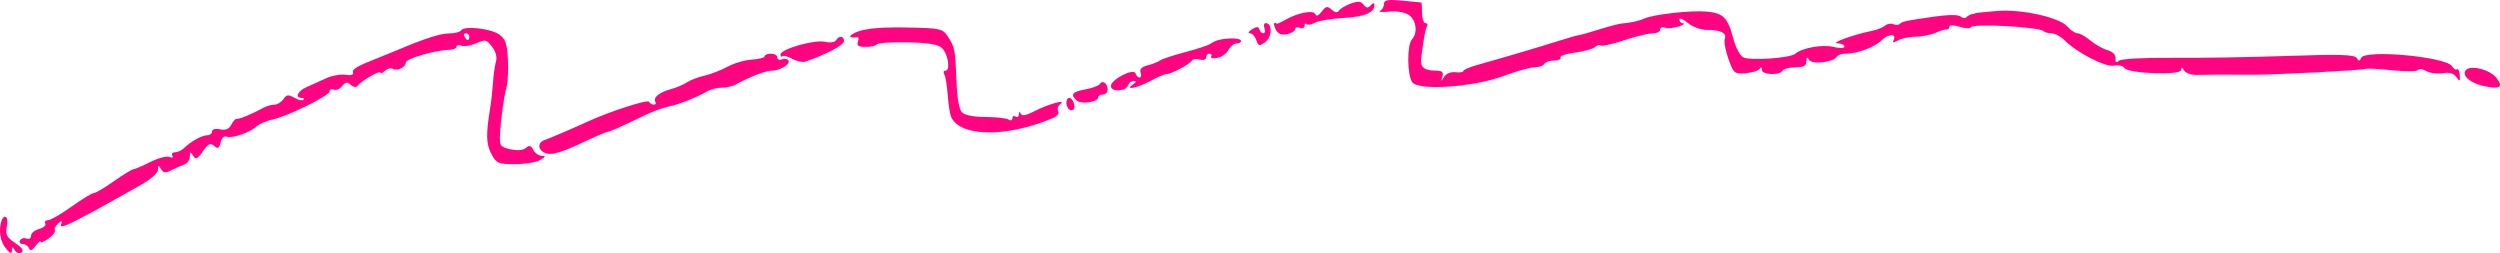 <svg width="158" height="16" viewBox="0 0 158 16" fill="none" xmlns="http://www.w3.org/2000/svg">
<path fill-rule="evenodd" clip-rule="evenodd" d="M85.359 0.229C85.028 0.351 84.696 0.552 84.621 0.674C84.532 0.821 84.377 0.8 84.163 0.61C83.89 0.367 83.794 0.385 83.534 0.731C83.338 0.99 83.191 1.05 83.129 0.895C83.018 0.615 82.02 0.802 81.239 1.249C80.966 1.406 80.72 1.517 80.692 1.497C80.49 1.351 80.46 1.526 80.628 1.862C80.769 2.145 80.978 2.233 81.337 2.159C81.617 2.102 81.846 1.959 81.846 1.842C81.846 1.726 81.982 1.685 82.147 1.753C82.313 1.821 82.448 1.767 82.448 1.633C82.448 1.499 82.505 1.45 82.575 1.525C82.645 1.599 82.877 1.56 83.091 1.438C83.304 1.316 84.112 1.18 84.886 1.136C86.245 1.059 86.864 0.803 86.864 0.318C86.864 0.163 86.787 0.17 86.63 0.337C86.452 0.527 86.345 0.518 86.179 0.297C86.012 0.075 85.82 0.059 85.359 0.229ZM87.466 0.25C87.466 0.424 87.354 0.621 87.216 0.688C87.078 0.755 87.346 0.776 87.812 0.735C88.325 0.689 88.819 0.78 89.066 0.965C89.517 1.303 89.605 2.094 89.234 2.49C88.91 2.837 88.93 4.777 89.262 5.205C89.683 5.748 93.154 5.502 95.04 4.796C95.838 4.497 96.713 4.253 96.985 4.253C97.256 4.253 97.534 4.156 97.603 4.038C97.671 3.92 97.953 3.823 98.228 3.823C98.504 3.823 98.682 3.74 98.623 3.638C98.564 3.536 98.975 3.394 99.536 3.323C100.097 3.252 100.667 3.095 100.804 2.973C100.94 2.852 101.103 2.807 101.164 2.874C101.226 2.94 101.883 2.794 102.622 2.55C103.362 2.305 104.184 2.105 104.448 2.105C104.713 2.105 104.929 1.998 104.929 1.867C104.929 1.737 105.057 1.682 105.213 1.746C105.369 1.811 105.753 1.781 106.066 1.68C106.379 1.58 106.522 1.489 106.384 1.479C106.246 1.469 106.133 1.357 106.133 1.23C106.133 1.104 106.371 1.201 106.662 1.445C106.953 1.69 107.487 1.89 107.85 1.89C108.749 1.89 109.14 2.081 109.007 2.453C108.945 2.625 109.048 3.196 109.236 3.723C109.561 4.634 109.613 4.677 110.314 4.627C110.719 4.598 111.117 4.478 111.198 4.36C111.29 4.227 111.347 4.248 111.349 4.414C111.353 4.734 112.476 4.78 112.657 4.468C112.725 4.349 113.091 4.253 113.471 4.253C113.994 4.253 114.163 4.162 114.165 3.877C114.167 3.592 114.209 3.569 114.336 3.785C114.519 4.094 115.879 3.937 116.083 3.584C116.143 3.479 116.391 3.393 116.633 3.392C117.398 3.391 118.483 2.983 118.942 2.525C119.374 2.095 119.916 2.129 119.661 2.571C119.58 2.711 119.684 2.706 119.945 2.556C120.172 2.426 120.674 2.32 121.06 2.32C121.447 2.32 122.017 2.208 122.328 2.071C122.639 1.933 122.961 1.837 123.044 1.856C123.127 1.875 123.194 1.8 123.194 1.691C123.194 1.568 123.445 1.568 123.846 1.691C124.205 1.801 124.522 1.815 124.552 1.722C124.629 1.472 128.903 1.699 129.153 1.966C129.224 2.042 129.452 2.105 129.659 2.105C129.866 2.105 130.235 2.304 130.479 2.547C131.273 3.34 133.059 4.255 133.605 4.149C133.887 4.095 134.179 4.158 134.256 4.29C134.464 4.652 137.846 4.775 137.85 4.421C137.852 4.218 137.9 4.226 138.033 4.451C138.136 4.624 138.504 4.747 138.883 4.734C139.528 4.713 140.544 4.709 142.463 4.72C143.807 4.727 149.371 4.437 149.499 4.352C149.56 4.312 150.311 4.351 151.168 4.439C152.024 4.526 152.77 4.52 152.825 4.425C152.88 4.329 153.111 4.358 153.337 4.488C153.564 4.618 154.032 4.68 154.377 4.625C154.804 4.558 155.082 4.638 155.245 4.873C155.458 5.177 155.483 5.163 155.457 4.751C155.44 4.493 155.361 4.326 155.28 4.38C155.199 4.433 155.06 4.347 154.97 4.189C154.629 3.587 149.429 3.11 149.219 3.662C149.138 3.877 149.081 3.876 148.939 3.66C148.8 3.45 147.833 3.422 144.558 3.536C142.247 3.617 138.96 3.67 137.254 3.655C135.463 3.639 134.052 3.718 133.913 3.84C133.743 3.992 133.682 3.948 133.703 3.69C133.721 3.464 133.526 3.267 133.185 3.166C132.885 3.077 132.398 2.802 132.105 2.555C131.811 2.308 131.45 2.105 131.304 2.105C131.158 2.105 130.875 1.918 130.676 1.69C130.158 1.095 127.782 0.566 126.2 0.694C125.485 0.752 124.878 0.816 124.85 0.835C124.823 0.854 124.717 0.882 124.616 0.897C124.515 0.912 124.365 0.996 124.283 1.083C124.202 1.171 124.034 1.153 123.91 1.044C123.773 0.921 123.145 0.922 122.286 1.045C120.42 1.311 120.217 1.354 120.069 1.511C120 1.585 119.816 1.594 119.659 1.529C119.503 1.465 119.264 1.508 119.127 1.625C118.991 1.741 118.608 1.891 118.277 1.957C117.155 2.183 115.663 2.72 116.119 2.735C116.367 2.743 116.571 2.836 116.571 2.942C116.571 3.051 116.263 3.06 115.858 2.962C115.169 2.796 113.885 3.029 113.459 3.397C113.138 3.676 110.568 3.849 110.167 3.62C109.967 3.505 109.694 2.996 109.56 2.49C109.192 1.093 108.924 0.823 107.816 0.729C106.838 0.647 104.496 0.912 103.925 1.17C103.592 1.321 102.981 1.456 102.52 1.482C102.355 1.491 101.722 1.655 101.115 1.846C100.508 2.038 99.921 2.203 99.811 2.213C99.7 2.224 99.113 2.391 98.506 2.585C97.4 2.938 94.937 3.665 93.337 4.112C92.868 4.243 92.484 4.412 92.484 4.487C92.484 4.562 92.258 4.597 91.983 4.564C91.687 4.53 91.392 4.652 91.265 4.862C91.068 5.187 91.059 5.186 91.158 4.843C91.244 4.549 91.149 4.467 90.722 4.464C90.011 4.46 89.751 4.245 89.814 3.716C89.953 2.556 90.082 1.838 90.186 1.659C90.249 1.55 90.204 1.461 90.088 1.461C89.971 1.461 89.875 1.171 89.875 0.817C89.875 0.462 89.852 0.166 89.825 0.158C89.797 0.15 89.255 0.097 88.621 0.039C87.694 -0.045 87.466 -0.003 87.466 0.25ZM79.912 1.783C79.975 1.96 79.947 2.105 79.85 2.105C79.752 2.105 79.637 1.993 79.594 1.856C79.536 1.67 79.418 1.668 79.126 1.85C78.911 1.983 78.851 2.095 78.992 2.099C79.134 2.102 79.317 2.299 79.398 2.535C79.535 2.929 79.584 2.938 79.976 2.644C80.406 2.322 80.419 1.461 79.995 1.461C79.886 1.461 79.848 1.606 79.912 1.783ZM29.141 1.919C29.082 2.021 28.745 2.108 28.393 2.112C27.816 2.119 26.892 2.414 25.143 3.151C24.812 3.291 24.27 3.512 23.939 3.642C22.554 4.185 22.232 4.372 22.31 4.588C22.36 4.727 22.174 4.782 21.832 4.728C21.524 4.68 20.969 4.781 20.598 4.953C20.228 5.125 19.676 5.374 19.372 5.507C18.82 5.747 18.615 6.186 19.055 6.186C19.183 6.186 19.236 6.242 19.172 6.31C19.108 6.379 18.852 6.319 18.603 6.176C18.227 5.961 18.109 5.976 17.911 6.266C17.78 6.458 17.523 6.615 17.34 6.615C17.158 6.615 16.852 6.701 16.66 6.807C15.961 7.191 15.104 7.548 14.963 7.514C14.883 7.494 14.728 7.658 14.618 7.878C14.478 8.158 14.268 8.246 13.91 8.173C13.611 8.111 13.401 8.167 13.401 8.308C13.401 8.44 13.264 8.548 13.097 8.548C12.764 8.548 12.065 8.934 11.638 9.353C11.488 9.501 11.231 9.622 11.067 9.622C10.902 9.622 10.823 9.717 10.891 9.834C10.961 9.956 10.88 9.992 10.701 9.918C10.529 9.848 9.984 9.994 9.489 10.243C8.993 10.492 8.517 10.696 8.431 10.696C8.344 10.696 7.794 11.034 7.207 11.447C6.62 11.861 6.047 12.199 5.932 12.199C5.818 12.199 5.183 12.585 4.522 13.058C3.861 13.53 3.189 13.917 3.029 13.917C2.87 13.917 2.794 14.011 2.86 14.126C2.926 14.24 2.751 14.396 2.47 14.471C2.19 14.546 1.96 14.739 1.96 14.9C1.96 15.062 1.835 15.141 1.679 15.077C1.525 15.013 1.339 15.065 1.266 15.191C1.193 15.317 1.267 15.42 1.43 15.42C1.593 15.42 1.773 15.541 1.83 15.689C1.905 15.879 2.026 15.836 2.249 15.54C2.421 15.311 2.562 15.192 2.562 15.277C2.562 15.361 2.787 15.273 3.062 15.08C3.337 14.887 3.519 14.654 3.466 14.562C3.413 14.47 3.506 14.274 3.673 14.126C3.926 13.901 3.955 13.915 3.849 14.211C3.73 14.544 4.714 14.053 8.898 11.691C9.533 11.332 9.99 10.928 9.992 10.724C9.995 10.428 10.023 10.421 10.18 10.686C10.325 10.932 10.462 10.948 10.829 10.759C11.084 10.627 11.451 10.466 11.645 10.4C11.838 10.334 11.998 10.107 11.999 9.897C12.002 9.57 12.032 9.561 12.204 9.837C12.373 10.108 12.472 10.064 12.824 9.561C13.164 9.077 13.299 9.012 13.533 9.22C13.769 9.429 13.845 9.388 13.94 9.001C14.009 8.717 14.165 8.568 14.325 8.634C14.654 8.769 15.795 8.378 16.224 7.983C16.397 7.824 16.849 7.629 17.228 7.55C18.177 7.352 20.828 6.045 20.828 5.775C20.828 5.654 20.949 5.604 21.097 5.665C21.245 5.726 21.482 5.625 21.625 5.441C21.83 5.177 21.945 5.161 22.174 5.364C22.348 5.518 22.518 5.54 22.599 5.42C22.792 5.134 24.039 4.414 24.039 4.589C24.039 4.669 24.171 4.618 24.331 4.475C24.492 4.333 24.71 4.273 24.815 4.342C25.084 4.52 25.645 4.258 25.645 3.954C25.645 3.71 27.479 3.173 28.405 3.147C28.653 3.139 28.857 3.05 28.857 2.948C28.857 2.846 28.994 2.819 29.161 2.888C29.329 2.957 29.748 2.888 30.093 2.735C30.67 2.48 30.752 2.498 31.098 2.955C31.337 3.271 31.428 3.614 31.345 3.891C31.274 4.131 31.19 4.722 31.159 5.203C31.127 5.684 31.046 6.417 30.978 6.83C30.706 8.489 30.722 9.102 31.056 9.729C31.374 10.328 31.48 10.373 32.549 10.373C33.182 10.373 33.897 10.256 34.138 10.113C34.486 9.906 34.507 9.85 34.236 9.844C34.048 9.84 33.808 9.672 33.703 9.471C33.557 9.191 33.448 9.162 33.24 9.347C33.071 9.496 32.7 9.53 32.267 9.435C31.62 9.293 31.569 9.224 31.601 8.539C31.648 7.519 31.828 6.194 32.014 5.496C32.099 5.175 32.137 4.374 32.099 3.716C32.042 2.725 31.945 2.458 31.536 2.172C30.999 1.795 29.315 1.617 29.141 1.919ZM54.247 1.983C53.597 2.219 53.561 2.448 54.19 2.348C54.269 2.335 54.282 2.469 54.219 2.645C54.133 2.885 54.257 2.964 54.716 2.964C55.052 2.964 55.37 2.891 55.422 2.801C55.474 2.711 56.344 2.655 57.356 2.675C58.692 2.703 59.29 2.804 59.538 3.044C59.919 3.414 60.079 4.468 59.753 4.468C59.637 4.468 59.604 4.574 59.68 4.704C59.755 4.835 59.849 5.381 59.888 5.919C59.928 6.456 60.011 7.066 60.072 7.273C60.482 8.656 63.552 8.742 66.553 7.456C66.816 7.343 66.957 7.155 66.878 7.02C66.803 6.889 66.865 6.688 67.017 6.574C67.457 6.243 66.233 6.583 65.36 7.034C64.834 7.306 64.574 7.351 64.509 7.181C64.448 7.023 64.41 7.035 64.4 7.218C64.391 7.373 64.293 7.44 64.183 7.367C64.073 7.294 63.982 7.342 63.982 7.474C63.982 7.606 63.874 7.643 63.742 7.556C63.61 7.468 62.955 7.396 62.287 7.394C61.526 7.392 60.967 7.28 60.792 7.094C60.614 6.906 60.489 6.198 60.45 5.15C60.373 3.127 60.347 2.987 59.91 2.318C59.575 1.807 59.458 1.781 57.305 1.737C55.825 1.707 54.775 1.791 54.247 1.983ZM29.659 2.32C29.659 2.438 29.62 2.535 29.571 2.535C29.522 2.535 29.427 2.438 29.358 2.32C29.29 2.202 29.33 2.105 29.447 2.105C29.564 2.105 29.659 2.202 29.659 2.32ZM52.835 2.547C52.761 2.675 52.457 2.717 52.141 2.642C51.482 2.487 49.33 3.102 49.33 3.445C49.33 3.574 49.381 3.625 49.444 3.558C49.507 3.49 49.79 3.563 50.071 3.72C50.353 3.876 50.731 3.953 50.91 3.891C52.214 3.438 53.344 2.84 53.344 2.603C53.344 2.264 53.019 2.228 52.835 2.547ZM77.115 2.504C76.902 2.546 76.638 2.658 76.527 2.751C76.417 2.845 75.694 3.088 74.921 3.291C74.149 3.495 73.426 3.733 73.316 3.82C73.205 3.907 72.859 4.044 72.545 4.125C72.156 4.224 72.01 4.37 72.087 4.584C72.148 4.756 72.119 4.897 72.022 4.897C71.924 4.897 71.808 4.781 71.763 4.639C71.652 4.281 70.205 5.026 70.205 5.442C70.205 5.829 71.156 5.782 71.297 5.388C71.352 5.236 71.512 5.113 71.653 5.115C71.833 5.117 71.82 5.181 71.61 5.327C71.021 5.734 71.88 5.566 72.713 5.112C73.147 4.876 73.603 4.682 73.729 4.682C74.027 4.682 75.185 4.062 75.319 3.83C75.377 3.73 75.604 3.699 75.825 3.761C76.049 3.824 76.226 3.768 76.226 3.634C76.226 3.502 76.322 3.394 76.439 3.394C76.555 3.394 76.603 3.476 76.545 3.578C76.487 3.679 76.665 3.715 76.941 3.659C77.217 3.602 77.533 3.374 77.644 3.153C77.755 2.931 77.978 2.749 78.14 2.749C78.302 2.749 78.434 2.677 78.434 2.588C78.434 2.418 77.764 2.375 77.115 2.504ZM48.325 3.555C48.325 3.643 47.964 3.738 47.523 3.765C47.083 3.791 46.384 3.997 45.969 4.222C45.554 4.446 44.899 4.699 44.513 4.785C44.126 4.87 43.629 5.059 43.409 5.206C43.188 5.353 42.737 5.545 42.406 5.632C41.689 5.821 41.264 6.162 41.416 6.425C41.476 6.529 41.435 6.615 41.325 6.615C41.214 6.615 41.076 6.532 41.017 6.429C40.926 6.273 38.576 7.031 37.186 7.664C36.116 8.153 34.742 8.741 34.426 8.847C33.912 9.019 33.998 9.555 34.565 9.707C34.895 9.796 35.578 9.593 36.655 9.086C37.535 8.672 38.317 8.333 38.393 8.333C38.529 8.333 39.23 8.021 40.799 7.261C41.241 7.047 41.918 6.804 42.305 6.721C42.974 6.577 44.006 6.164 44.761 5.738C44.952 5.63 45.337 5.541 45.617 5.541C45.895 5.541 46.281 5.457 46.472 5.353C47.413 4.844 48.38 4.468 48.748 4.468C49.294 4.468 49.971 4.064 49.831 3.822C49.769 3.715 49.586 3.682 49.424 3.748C49.262 3.815 49.129 3.762 49.129 3.631C49.129 3.501 48.948 3.394 48.728 3.394C48.507 3.394 48.326 3.466 48.325 3.555ZM155.806 4.476C155.605 4.825 156.179 5.28 157.04 5.453C158.009 5.648 158.218 5.504 157.786 4.938C157.352 4.37 156.044 4.065 155.806 4.476ZM69.515 5.304C69.451 5.414 69.039 5.569 68.598 5.649C67.763 5.8 67.623 5.979 68.047 6.355C68.33 6.606 69.402 6.452 69.402 6.16C69.402 6.056 69.537 5.971 69.703 5.971C69.868 5.971 70.004 5.832 70.004 5.661C70.004 5.278 69.671 5.034 69.515 5.304ZM67.394 6.495C67.394 6.842 67.679 7.098 67.855 6.91C68.011 6.743 67.795 6.186 67.574 6.186C67.475 6.186 67.394 6.325 67.394 6.495ZM0.005 14.433C-0.026 14.903 0.096 15.342 0.349 15.667C0.628 16.025 0.745 16.078 0.752 15.85C0.76 15.583 0.792 15.579 0.937 15.824C1.035 15.99 1.22 16.048 1.358 15.957C1.526 15.846 1.401 15.658 0.96 15.359C0.416 14.99 0.335 14.829 0.431 14.313C0.507 13.908 0.462 13.702 0.299 13.703C0.163 13.703 0.032 14.029 0.005 14.433Z" fill="#FF0481"/>
</svg>
